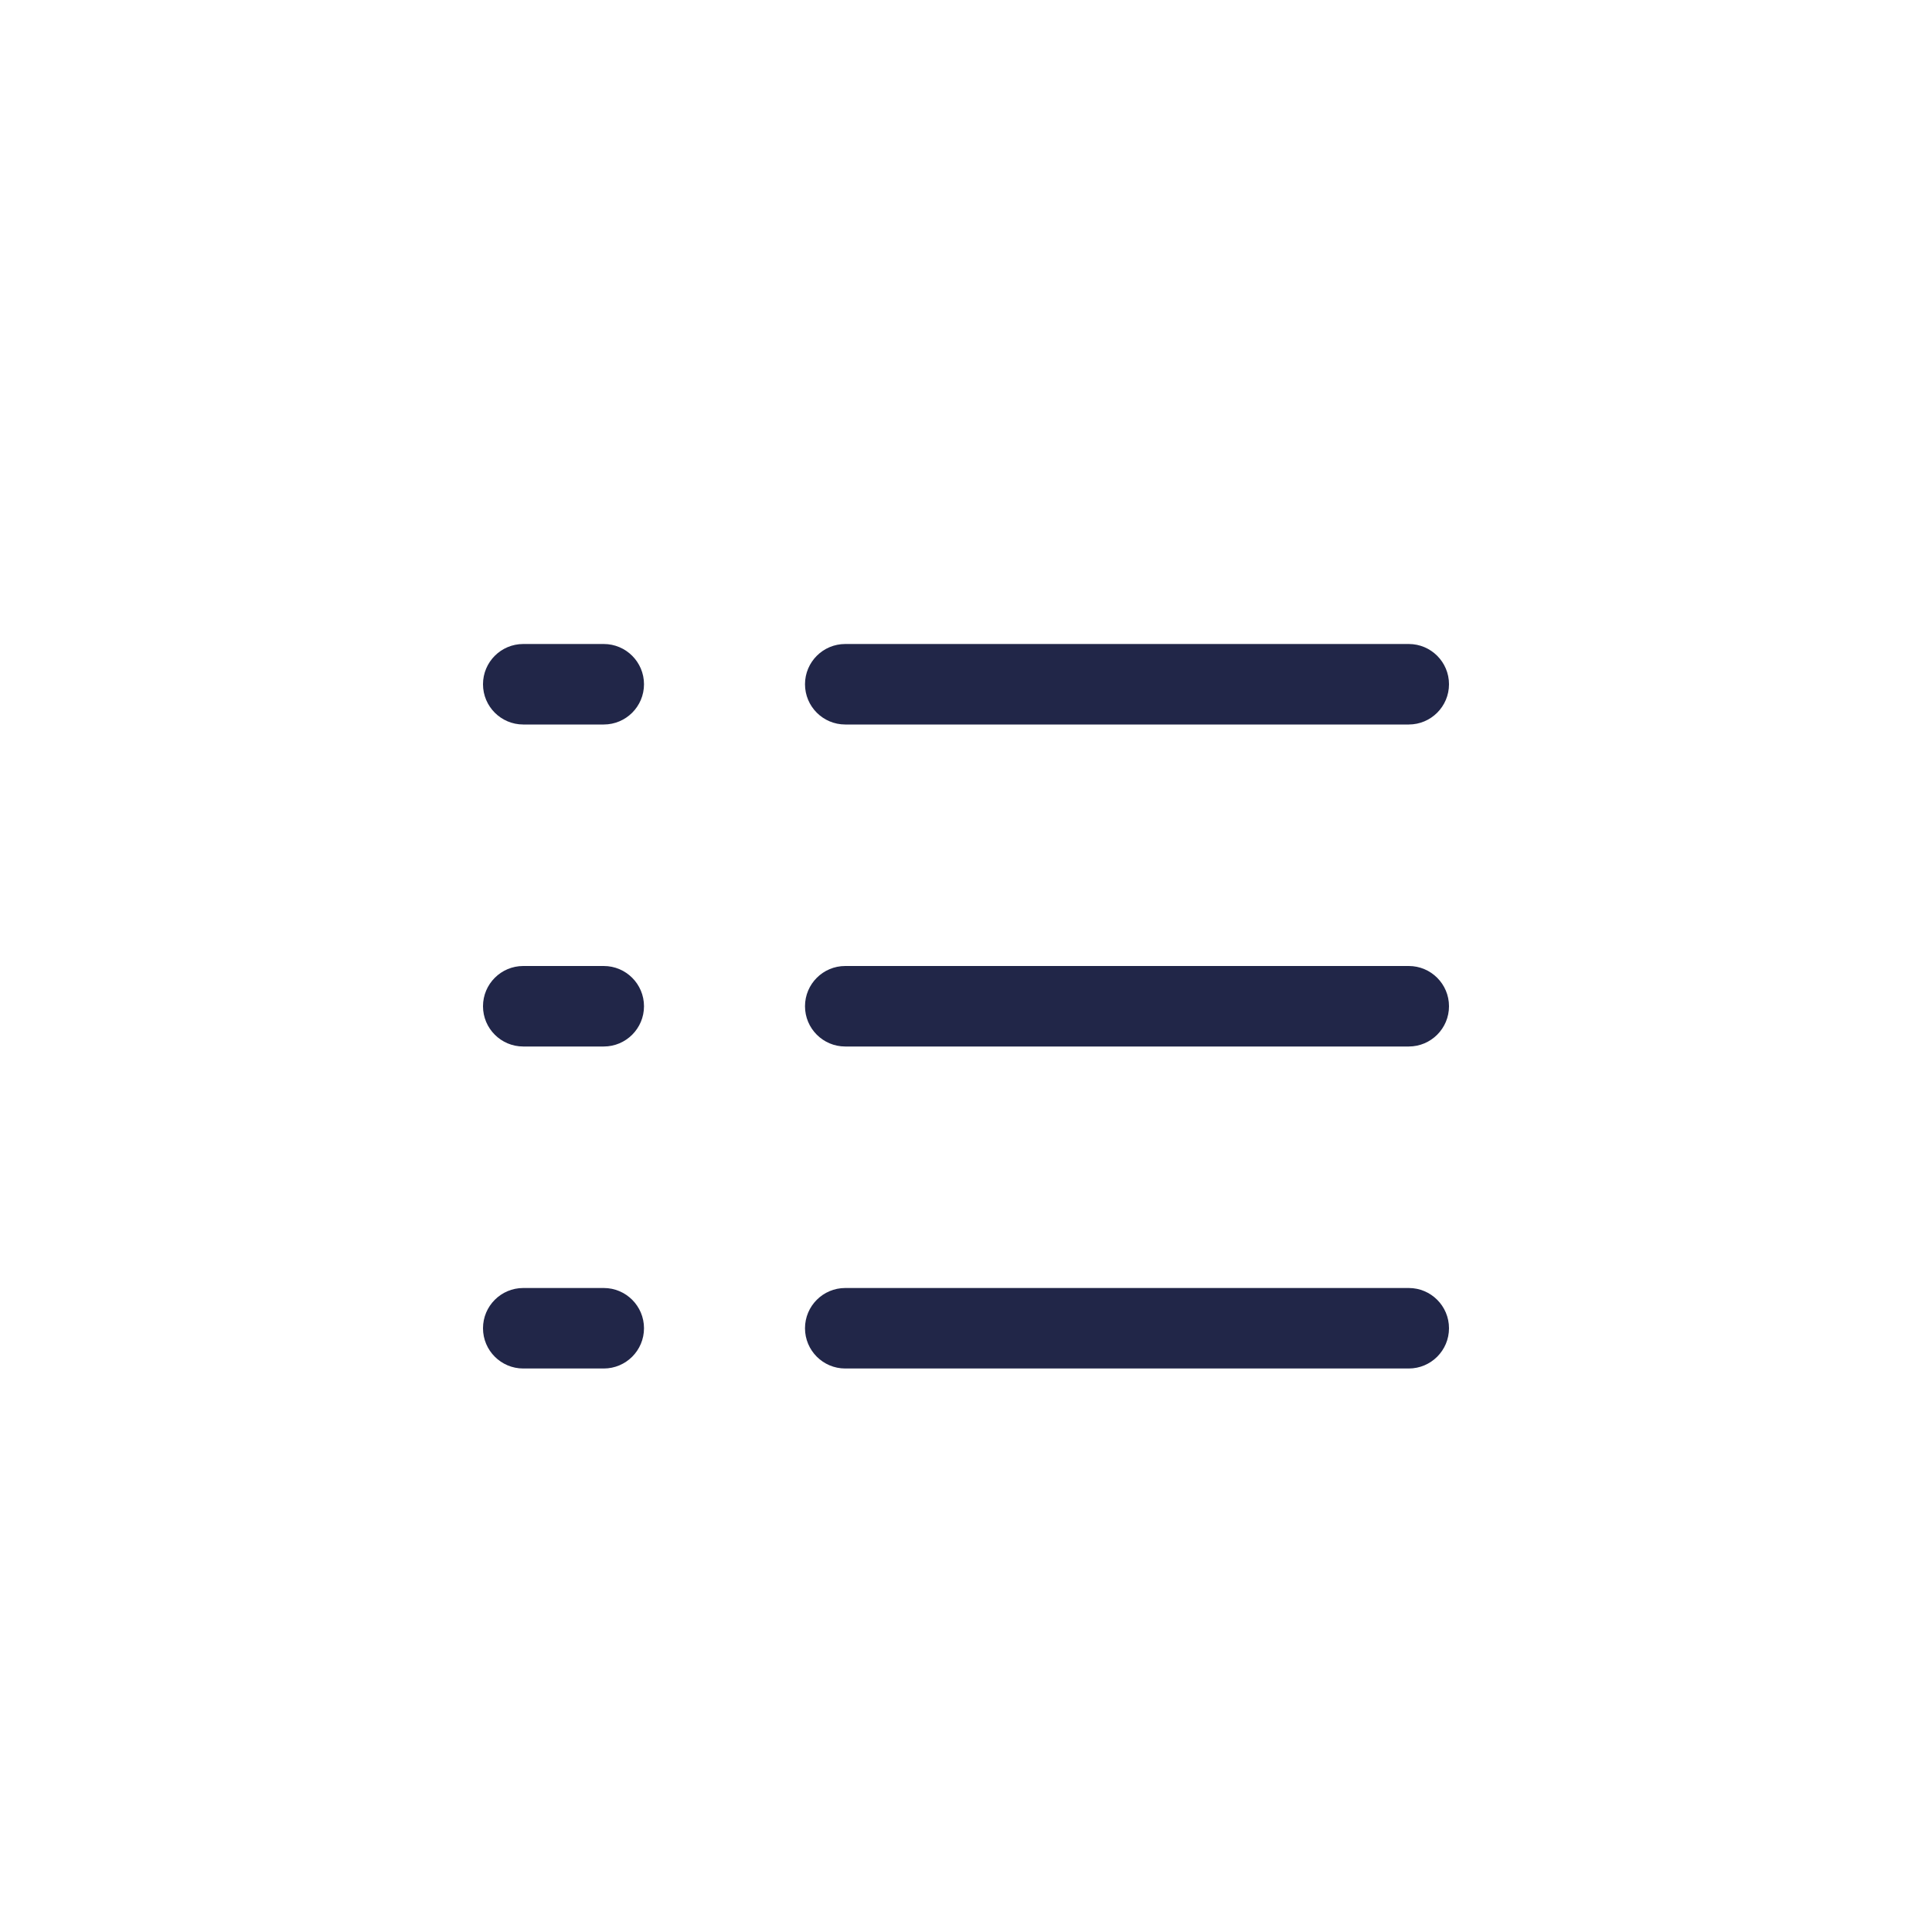 <svg width="24" height="24" viewBox="0 0 24 24" fill="none" xmlns="http://www.w3.org/2000/svg">
<path fill-rule="evenodd" clip-rule="evenodd" d="M6.5 8C6.224 8 6 8.224 6 8.5C6 8.776 6.224 9 6.5 9H7.5C7.776 9 8 8.776 8 8.5C8 8.224 7.776 8 7.5 8H6.5ZM6.5 12C6.224 12 6 12.224 6 12.5C6 12.776 6.224 13 6.5 13H7.5C7.776 13 8 12.776 8 12.5C8 12.224 7.776 12 7.5 12H6.5ZM6.5 16C6.224 16 6 16.224 6 16.5C6 16.776 6.224 17 6.5 17H7.5C7.776 17 8 16.776 8 16.5C8 16.224 7.776 16 7.5 16H6.5ZM10.5 8C10.224 8 10 8.224 10 8.5C10 8.776 10.224 9 10.5 9H17.5C17.776 9 18 8.776 18 8.5C18 8.224 17.776 8 17.5 8H10.5ZM10.5 12C10.224 12 10 12.224 10 12.5C10 12.776 10.224 13 10.5 13H17.5C17.776 13 18 12.776 18 12.5C18 12.224 17.776 12 17.5 12H10.5ZM10.5 16C10.224 16 10 16.224 10 16.5C10 16.776 10.224 17 10.5 17H17.5C17.776 17 18 16.776 18 16.5C18 16.224 17.776 16 17.5 16H10.5Z" fill="#212648"/>
</svg>

